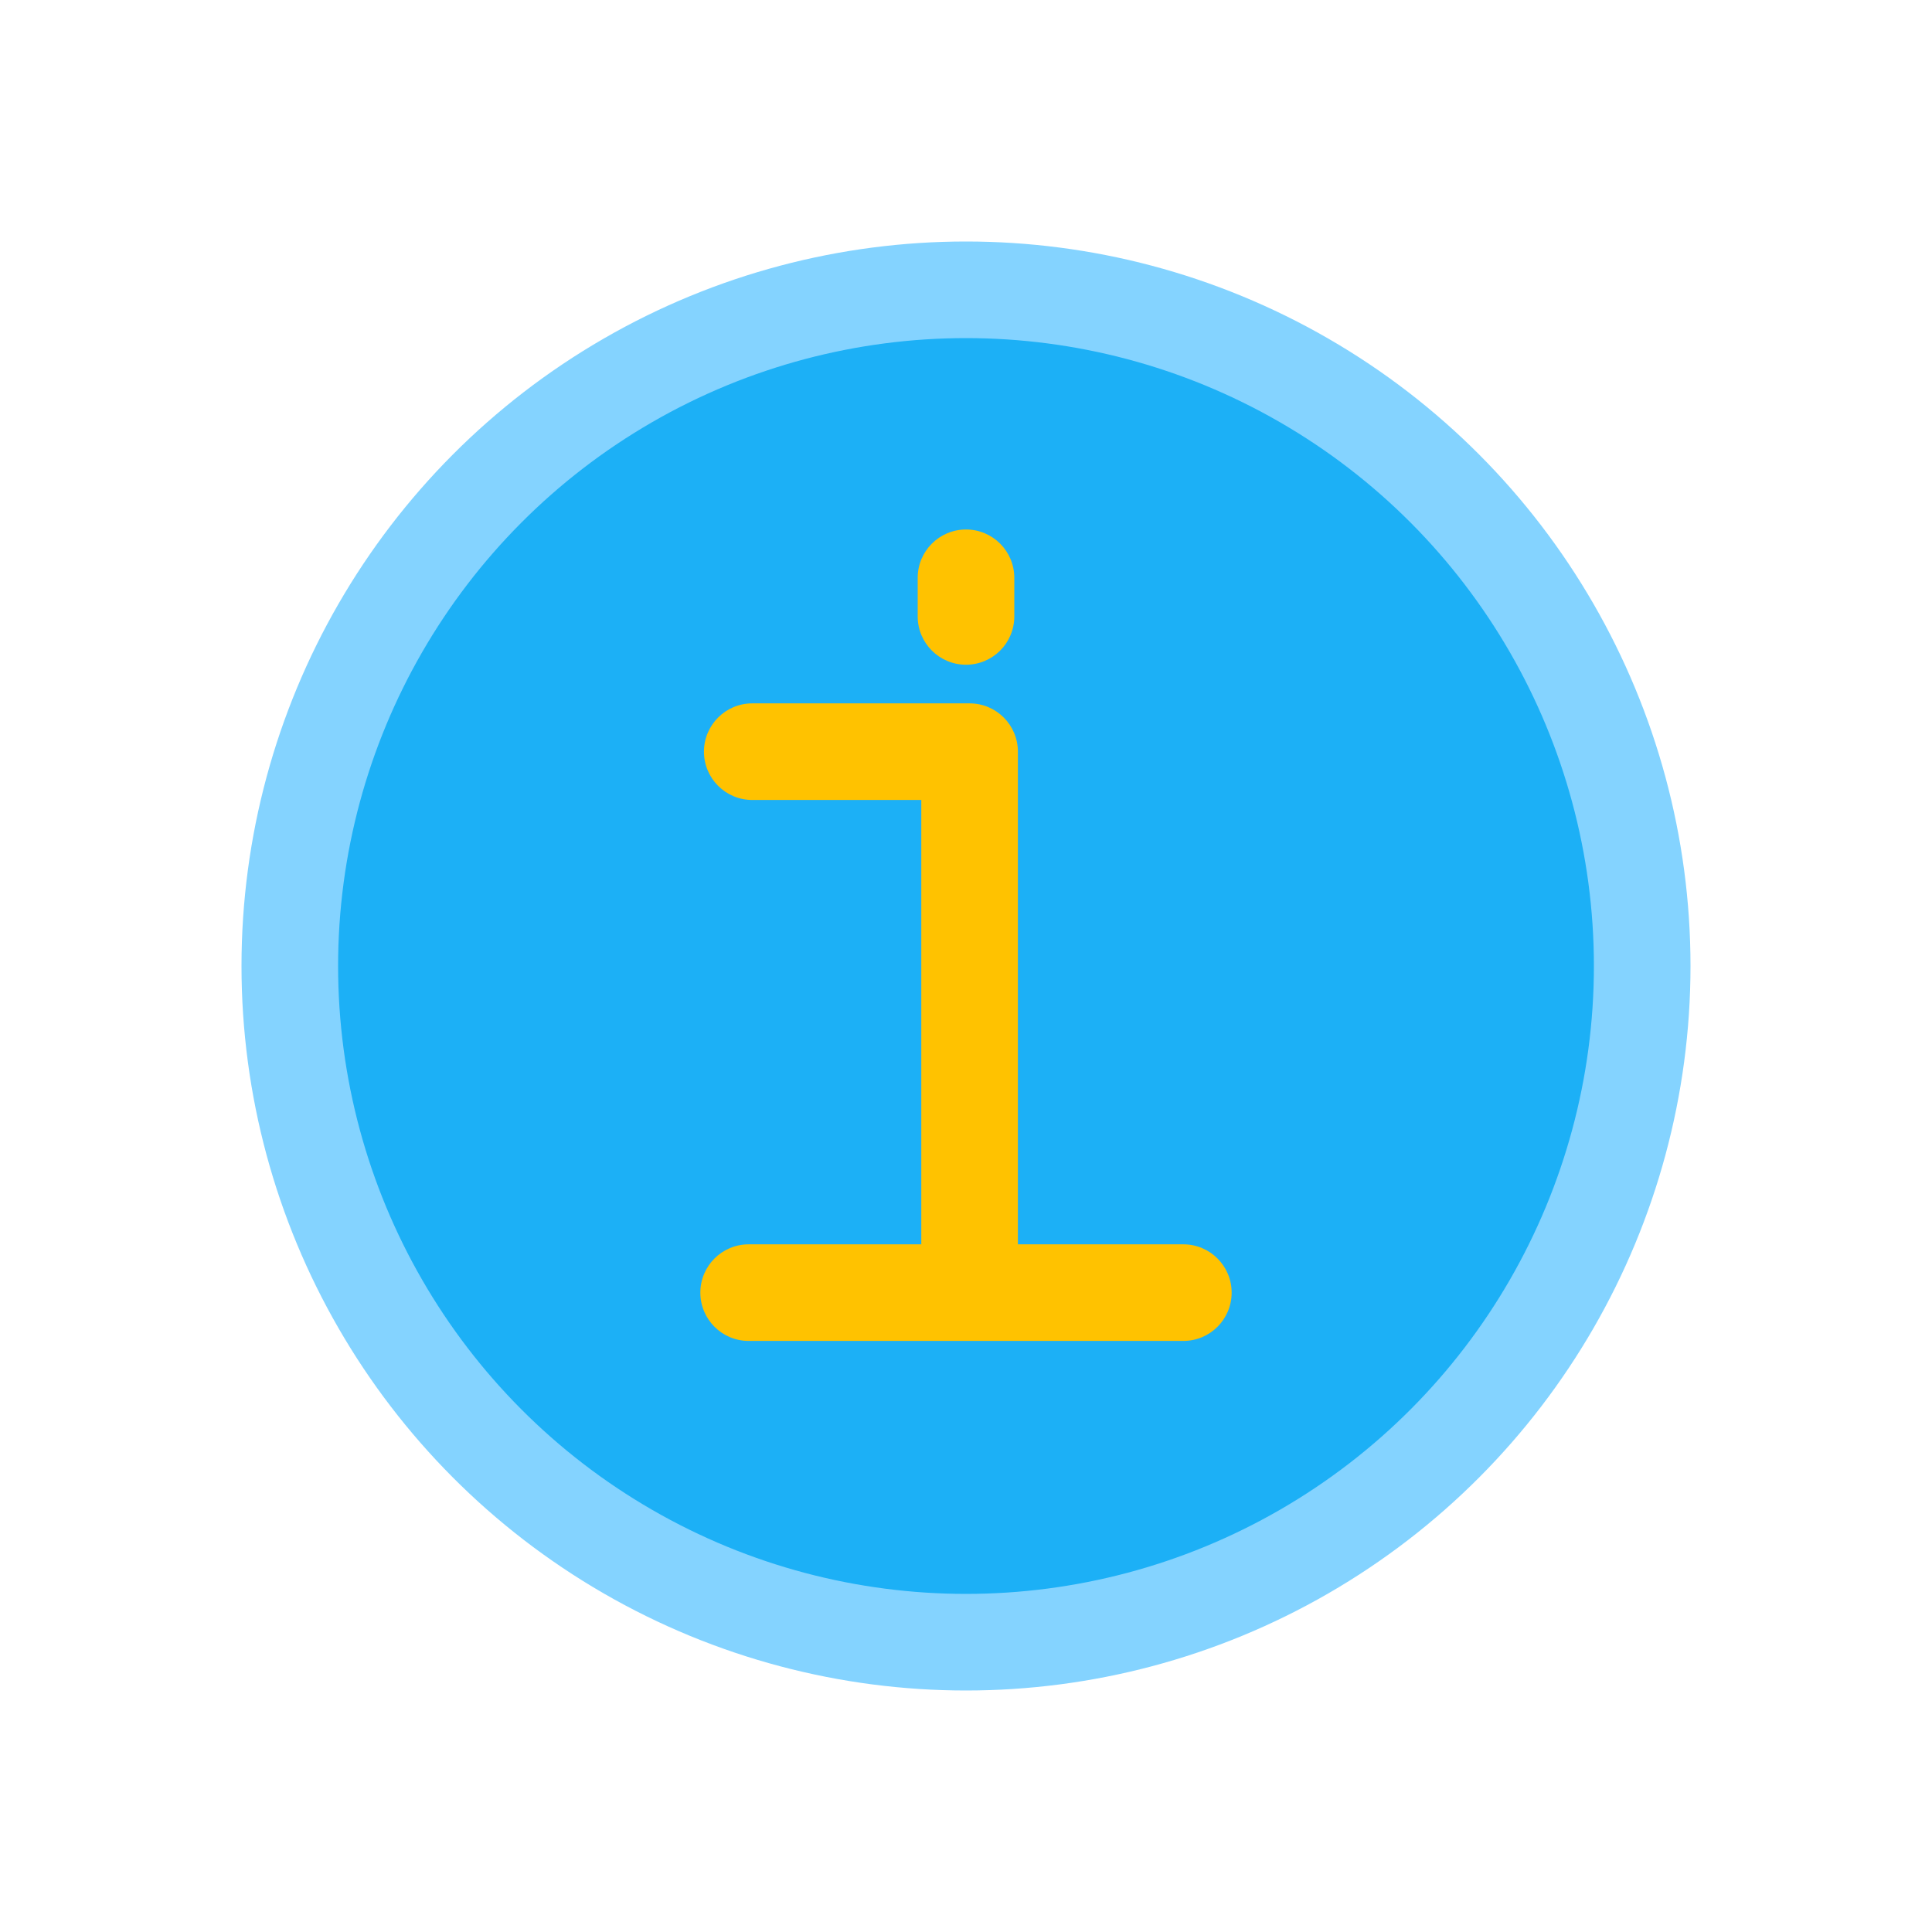 <svg viewBox="0 0 80 80" fill="none">
  <circle cx="40" cy="40" r="28" fill="#1CB0F6" stroke="#84D3FF" stroke-width="4" stroke-linecap="round" stroke-linejoin="round" class="fill-blue stroke-blue" />
  <path d="M38.149 53.525C38.149 54.63 39.045 55.525 40.149 55.525C41.254 55.525 42.149 54.63 42.149 53.525H38.149ZM42.149 31.125C42.149 30.021 41.254 29.125 40.149 29.125C39.045 29.125 38.149 30.021 38.149 31.125H42.149ZM42 23.925C42 22.821 41.105 21.925 40 21.925C38.895 21.925 38 22.821 38 23.925H42ZM38 25.525C38 26.63 38.895 27.525 40 27.525C41.105 27.525 42 26.63 42 25.525H38ZM31.149 29.125C30.045 29.125 29.149 30.021 29.149 31.125C29.149 32.23 30.045 33.125 31.149 33.125V29.125ZM40.149 33.125C41.254 33.125 42.149 32.23 42.149 31.125C42.149 30.021 41.254 29.125 40.149 29.125V33.125ZM31 51.525C29.895 51.525 29 52.421 29 53.525C29 54.63 29.895 55.525 31 55.525V51.525ZM49 55.525C50.105 55.525 51 54.63 51 53.525C51 52.421 50.105 51.525 49 51.525V55.525ZM42.149 53.525V31.125H38.149V53.525H42.149ZM38 23.925V25.525H42V23.925H38ZM31.149 33.125H40.149V29.125H31.149V33.125ZM31 55.525H49V51.525H31V55.525Z" fill="#FFC200" class="fill-yellow" />
</svg>